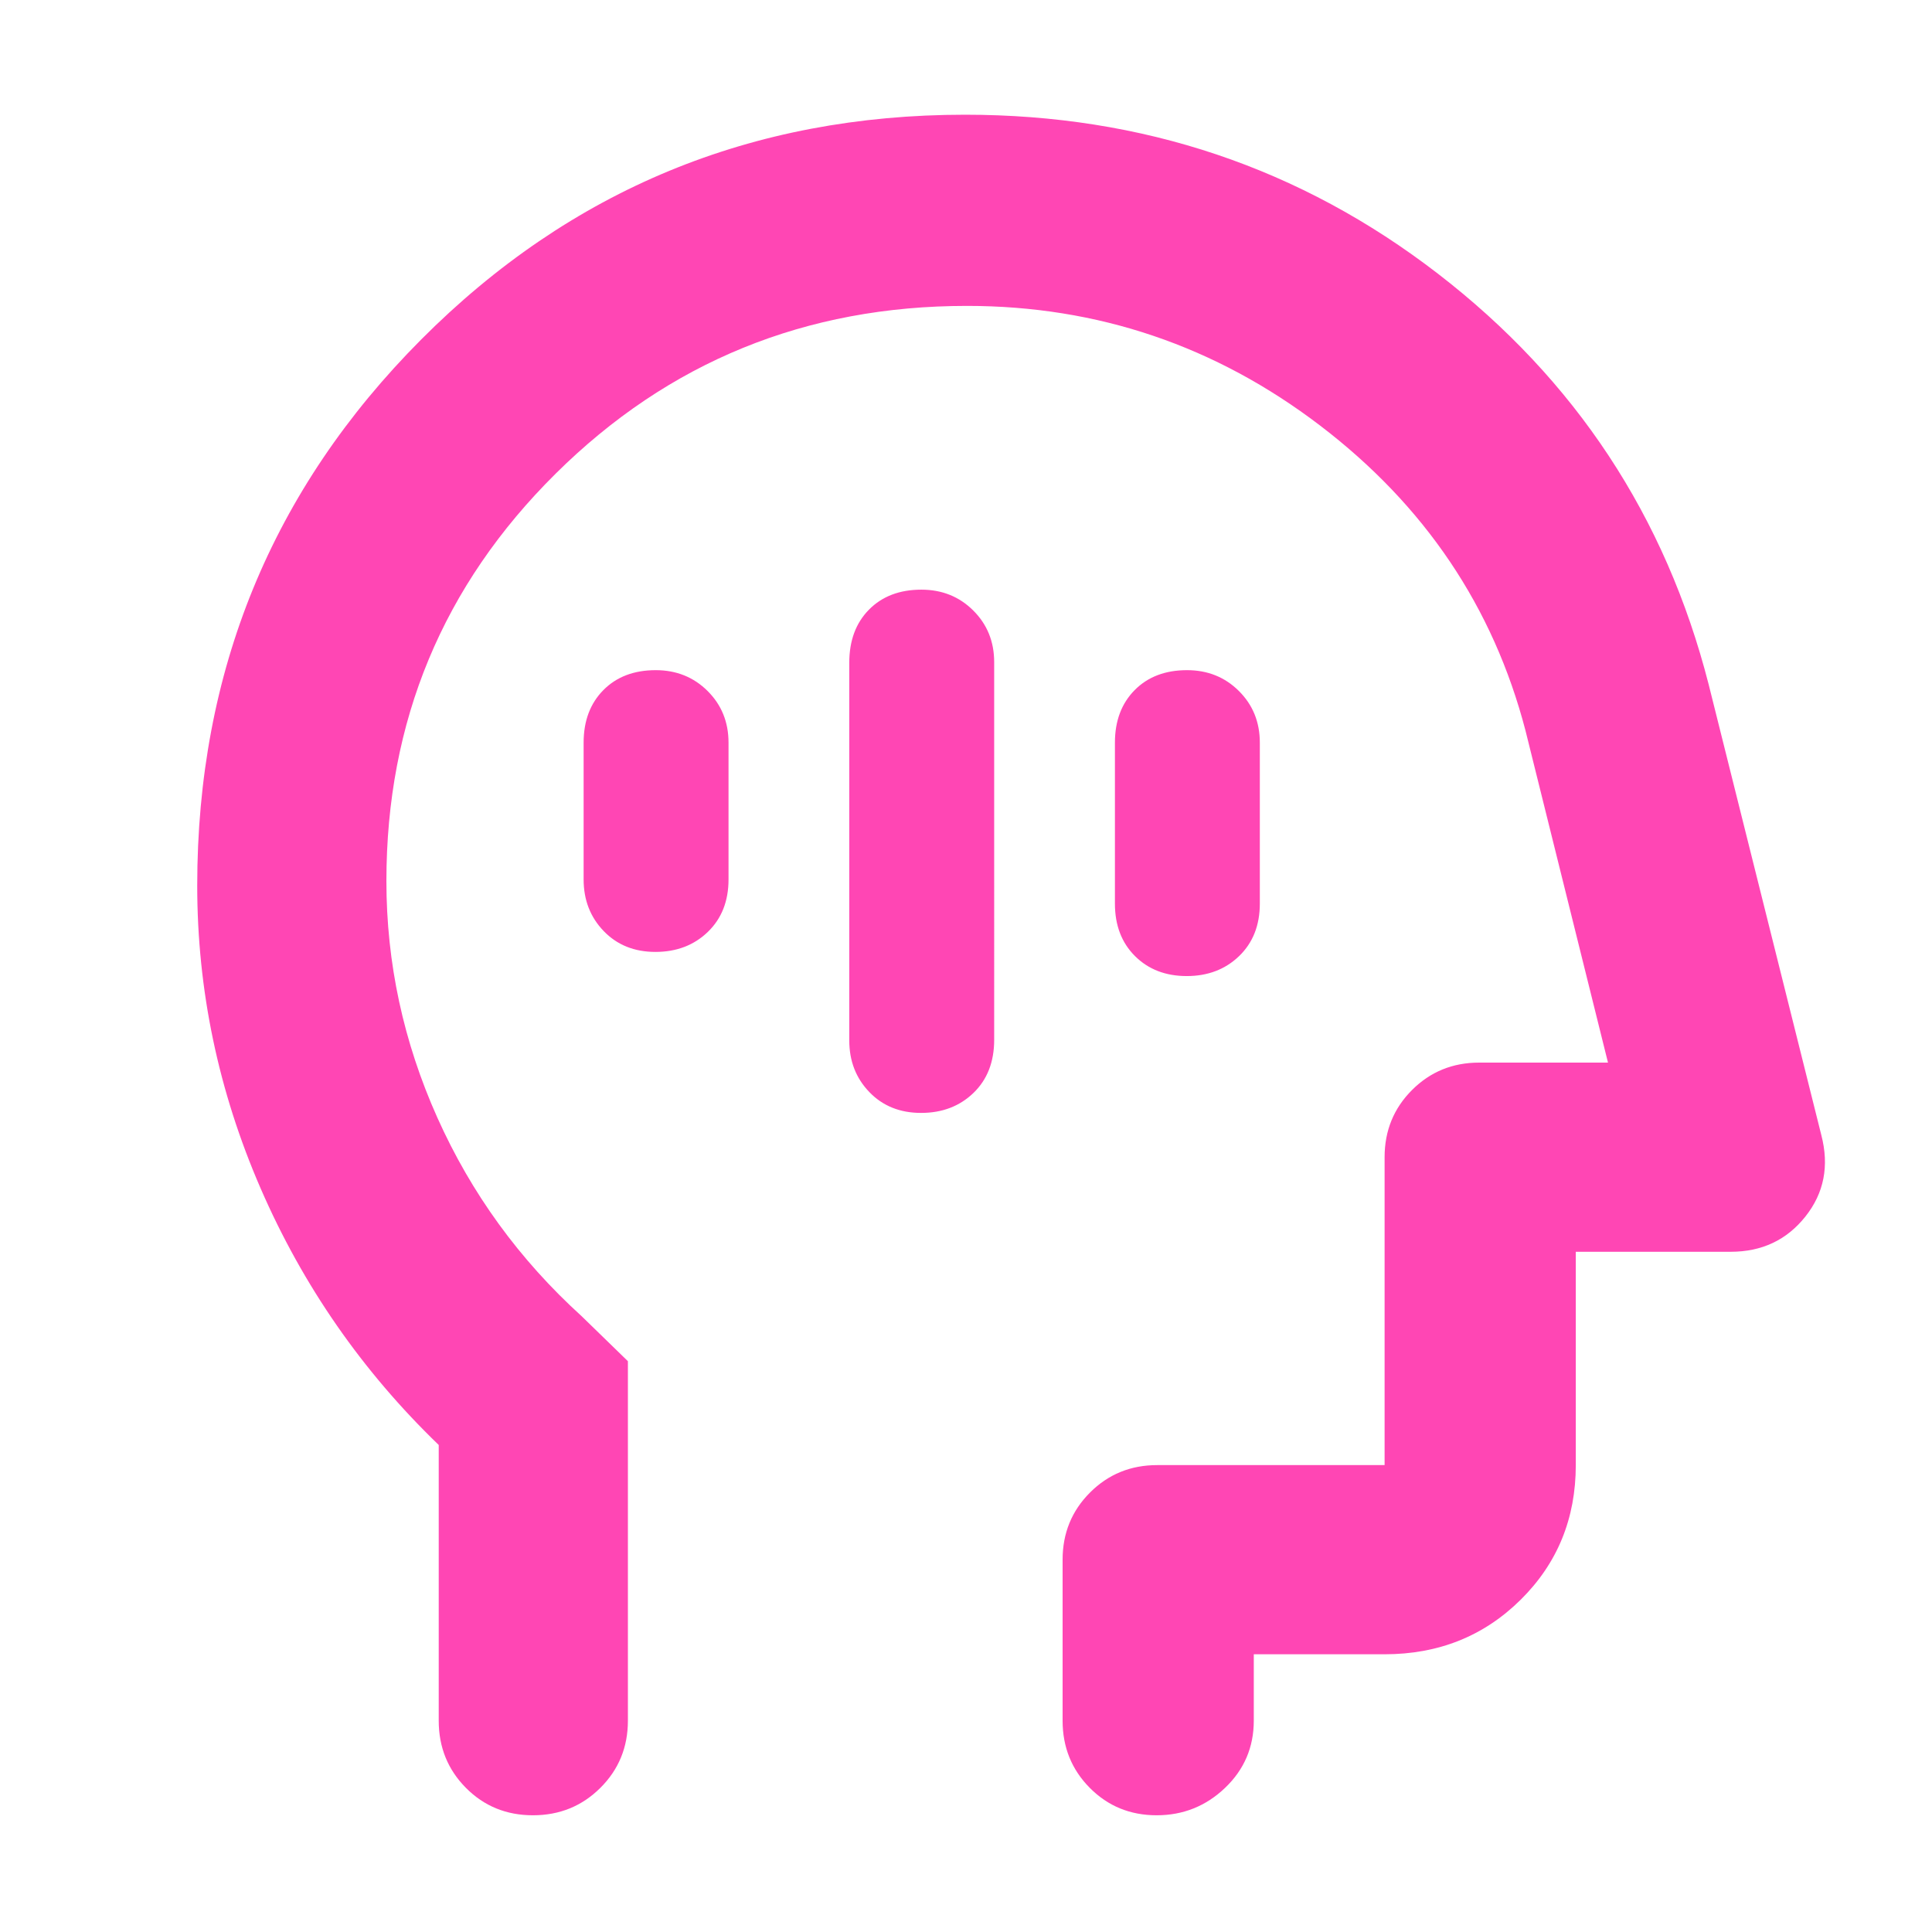 <svg xmlns="http://www.w3.org/2000/svg" height="48" viewBox="0 -960 960 960" width="48"><path fill="rgb(255, 70, 180)" d="M457.68-407q15.72 0 26.02-9.92 10.3-9.93 10.3-26.39V-631q0-15.3-10.4-25.65Q473.2-667 457.82-667q-16.22 0-26.02 9.92-9.8 9.93-9.8 26.39V-443q0 15.3 9.98 25.65 9.97 10.35 25.7 10.35Zm132-68q15.72 0 26.02-9.92Q626-494.85 626-511v-80q0-15.3-10.4-25.65Q605.2-627 589.82-627q-16.22 0-26.02 9.92-9.8 9.93-9.8 26.08v80q0 16.15 9.98 26.08 9.97 9.92 25.7 9.92Zm-264-12q15.72 0 26.02-9.92Q362-506.85 362-523v-68q0-15.3-10.4-25.65Q341.2-627 325.82-627q-16.22 0-26.02 9.92-9.8 9.93-9.8 26.08v68q0 15.3 9.98 25.65 9.97 10.35 25.7 10.35ZM218-242q-57-55-88.5-127.5T98-520q0-159.58 111.28-271.29Q320.56-903 479.53-903 612-903 714.5-824T849-620l56 224q6 23-7.91 40.5T860-338h-77v106q0 39.8-27.39 66.9Q728.21-138 688-138h-65v33q0 19.75-14.26 33.37Q594.47-58 574.74-58 555-58 541.5-71.63 528-85.25 528-105v-80q0-19.75 13.63-33.38Q555.25-232 575-232h113v-153q0-19.75 13.63-33.38Q715.25-432 735-432h64l-41-165q-24-92-102-151.5T480.46-808q-120.22 0-204.34 83.34T192-522.23q0 61.05 25.32 117.59Q242.65-348.09 289-306l23 22.37V-105q0 19.75-13.68 33.37Q284.65-58 264.82-58 245-58 231.5-71.63 218-85.25 218-105v-137Zm278-191Z"/></svg>
